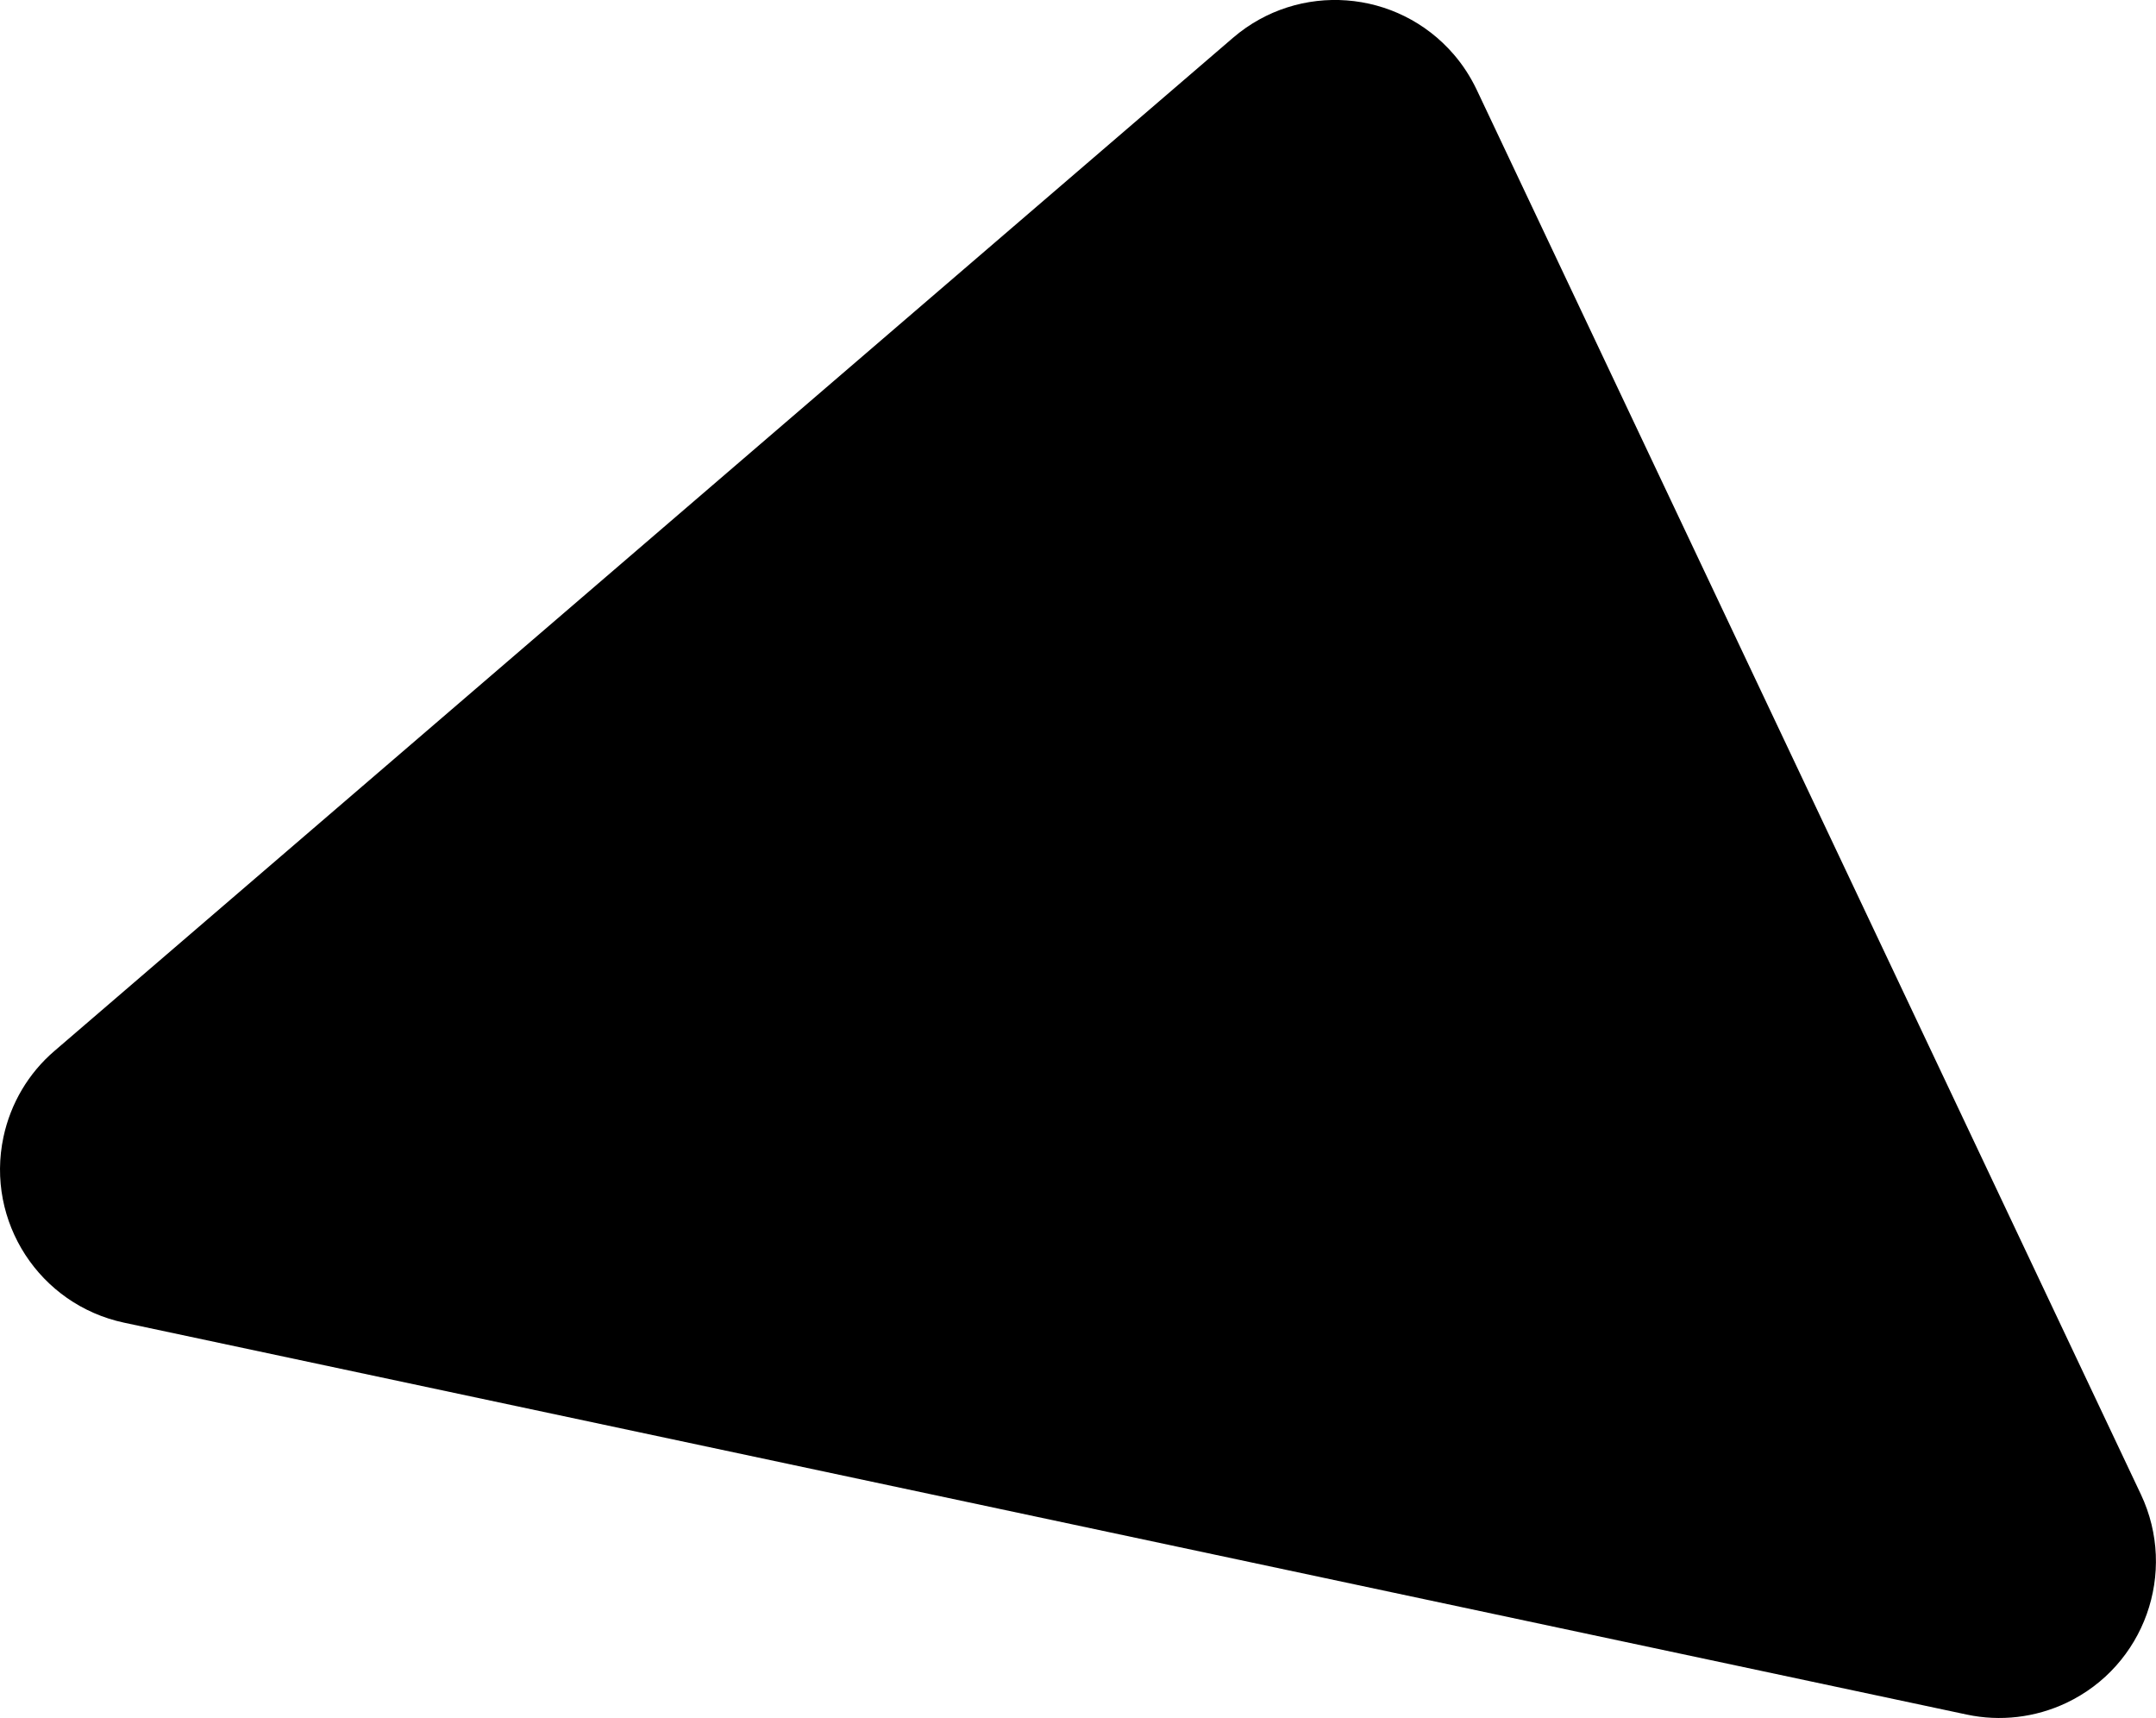 <svg xmlns="http://www.w3.org/2000/svg" viewBox="0 0 192.73 153.57"><path d="M110.22 3.38c5.86-5.04 14.7-4.37 19.74 1.49.82.95 1.5 2.01 2.04 3.14l59.38 125.57c3.3 6.99.32 15.33-6.67 18.64-2.77 1.31-5.9 1.68-8.9 1.04L11.09 118.23c-7.56-1.61-12.39-9.04-10.78-16.6.64-3 2.24-5.71 4.57-7.7L110.22 3.38Z"/></svg>